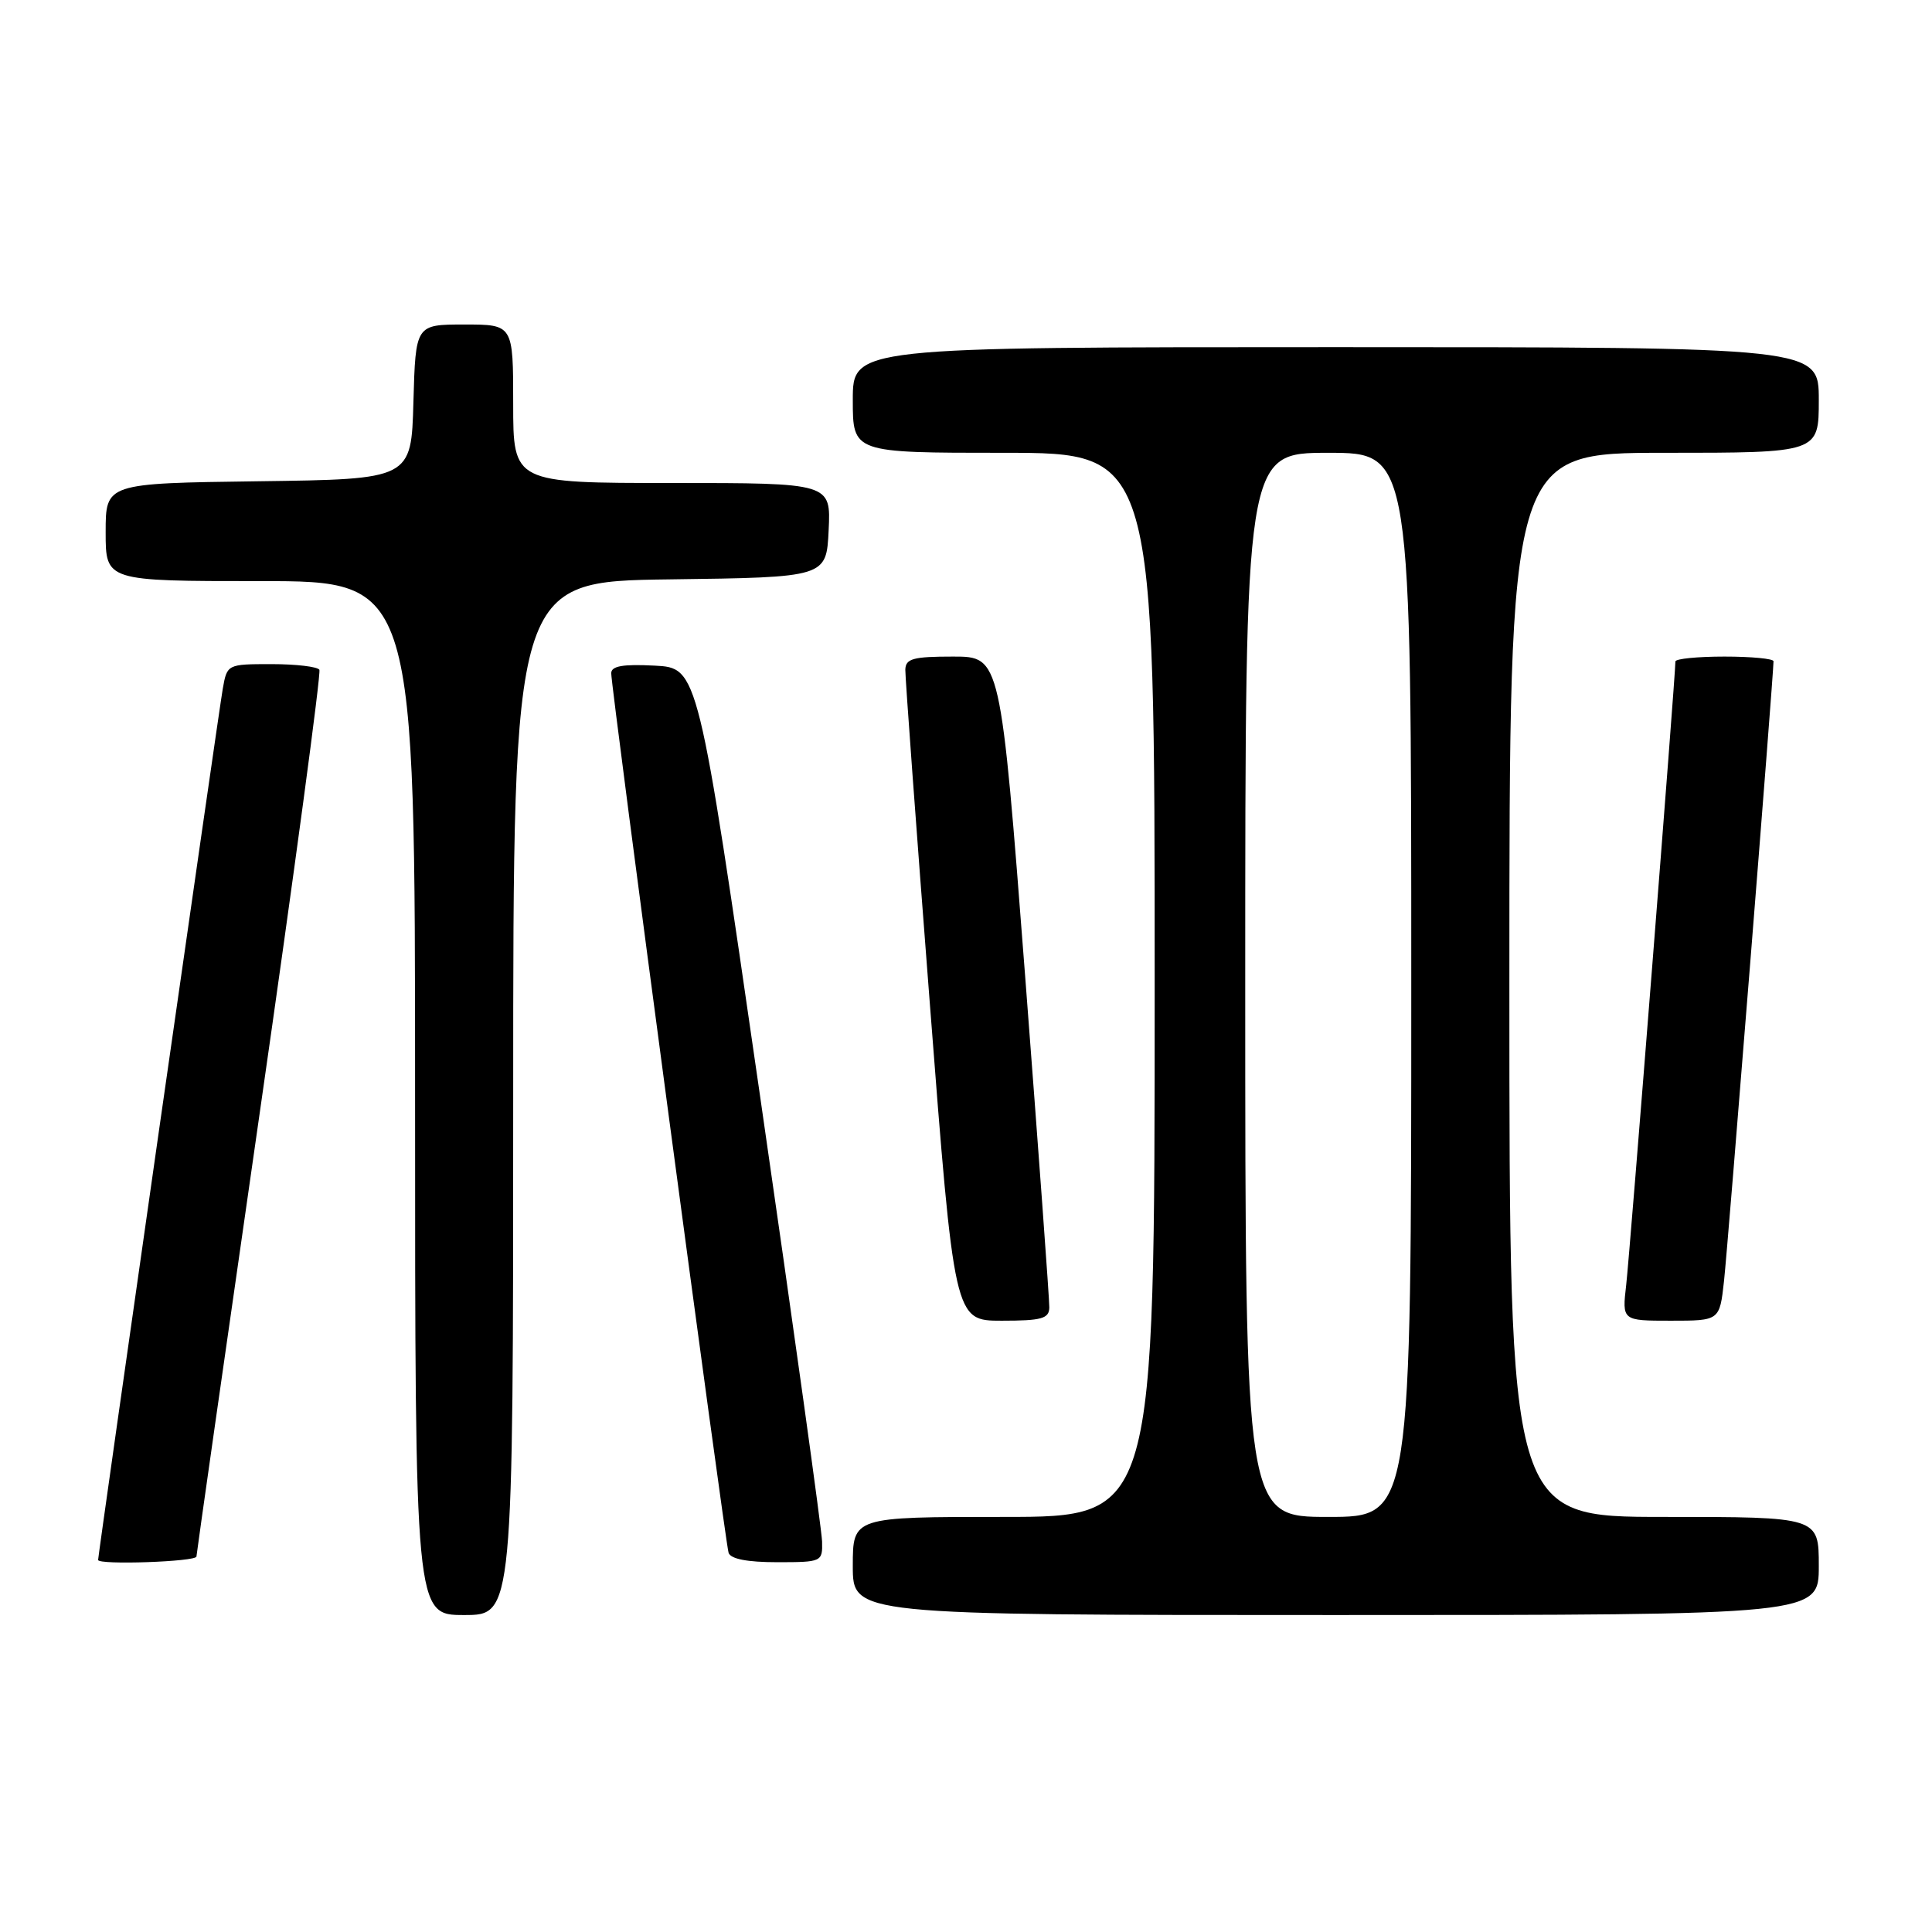 <?xml version="1.0" encoding="UTF-8" standalone="no"?>
<!DOCTYPE svg PUBLIC "-//W3C//DTD SVG 1.1//EN" "http://www.w3.org/Graphics/SVG/1.1/DTD/svg11.dtd" >
<svg xmlns="http://www.w3.org/2000/svg" xmlns:xlink="http://www.w3.org/1999/xlink" version="1.1" viewBox="0 0 256 256">
 <g >
 <path fill="currentColor"
d=" M 68.00 145.52 C 68.00 77.04 68.00 77.04 88.75 76.77 C 109.50 76.50 109.50 76.50 109.80 70.25 C 110.10 64.00 110.10 64.00 89.05 64.00 C 68.00 64.00 68.00 64.00 68.00 53.50 C 68.00 43.00 68.00 43.00 61.53 43.00 C 55.07 43.00 55.07 43.00 54.78 53.25 C 54.50 63.50 54.50 63.50 34.25 63.77 C 14.00 64.04 14.00 64.04 14.00 70.52 C 14.00 77.00 14.00 77.00 34.50 77.00 C 55.00 77.00 55.00 77.00 55.00 145.50 C 55.00 214.00 55.00 214.00 61.50 214.00 C 68.00 214.00 68.00 214.00 68.00 145.52 Z  M 241.00 207.50 C 241.00 201.00 241.00 201.00 220.50 201.00 C 200.00 201.00 200.00 201.00 200.00 130.50 C 200.00 60.00 200.00 60.00 220.50 60.00 C 241.00 60.00 241.00 60.00 241.00 53.00 C 241.00 46.00 241.00 46.00 177.00 46.00 C 113.00 46.00 113.00 46.00 113.00 53.00 C 113.00 60.00 113.00 60.00 133.00 60.00 C 153.00 60.00 153.00 60.00 153.00 130.50 C 153.00 201.00 153.00 201.00 133.00 201.00 C 113.00 201.00 113.00 201.00 113.00 207.50 C 113.00 214.00 113.00 214.00 177.00 214.00 C 241.00 214.00 241.00 214.00 241.00 207.50 Z  M 26.03 206.25 C 26.05 205.84 29.82 179.40 34.41 147.50 C 39.00 115.60 42.56 89.16 42.32 88.75 C 42.08 88.34 39.23 88.00 35.99 88.00 C 30.12 88.00 30.09 88.02 29.52 91.25 C 28.99 94.22 13.00 206.01 13.00 206.70 C 13.00 207.39 26.00 206.94 26.03 206.25 Z  M 108.93 204.25 C 108.89 202.74 105.18 176.07 100.68 145.00 C 92.50 88.50 92.50 88.50 86.75 88.20 C 82.55 87.98 81.00 88.25 80.99 89.20 C 80.97 91.11 96.07 204.28 96.54 205.75 C 96.80 206.57 99.02 207.00 102.97 207.00 C 108.90 207.00 109.00 206.95 108.93 204.25 Z  M 139.04 173.25 C 139.06 172.29 137.61 152.49 135.83 129.25 C 132.58 87.00 132.58 87.00 126.29 87.00 C 120.98 87.00 119.99 87.27 119.96 88.75 C 119.94 89.71 121.39 109.51 123.19 132.75 C 126.45 175.00 126.45 175.00 132.73 175.00 C 138.02 175.00 139.01 174.73 139.04 173.25 Z  M 228.44 169.75 C 228.94 165.28 235.00 89.39 235.00 87.62 C 235.00 87.28 232.07 87.00 228.50 87.00 C 224.93 87.00 222.00 87.29 222.00 87.65 C 222.00 89.57 215.95 166.23 215.48 170.25 C 214.93 175.00 214.93 175.00 221.39 175.00 C 227.86 175.00 227.86 175.00 228.44 169.75 Z  M 165.00 130.50 C 165.00 60.00 165.00 60.00 176.00 60.00 C 187.00 60.00 187.00 60.00 187.00 130.50 C 187.00 201.00 187.00 201.00 176.00 201.00 C 165.00 201.00 165.00 201.00 165.00 130.50 Z "/>
</g>
</svg>